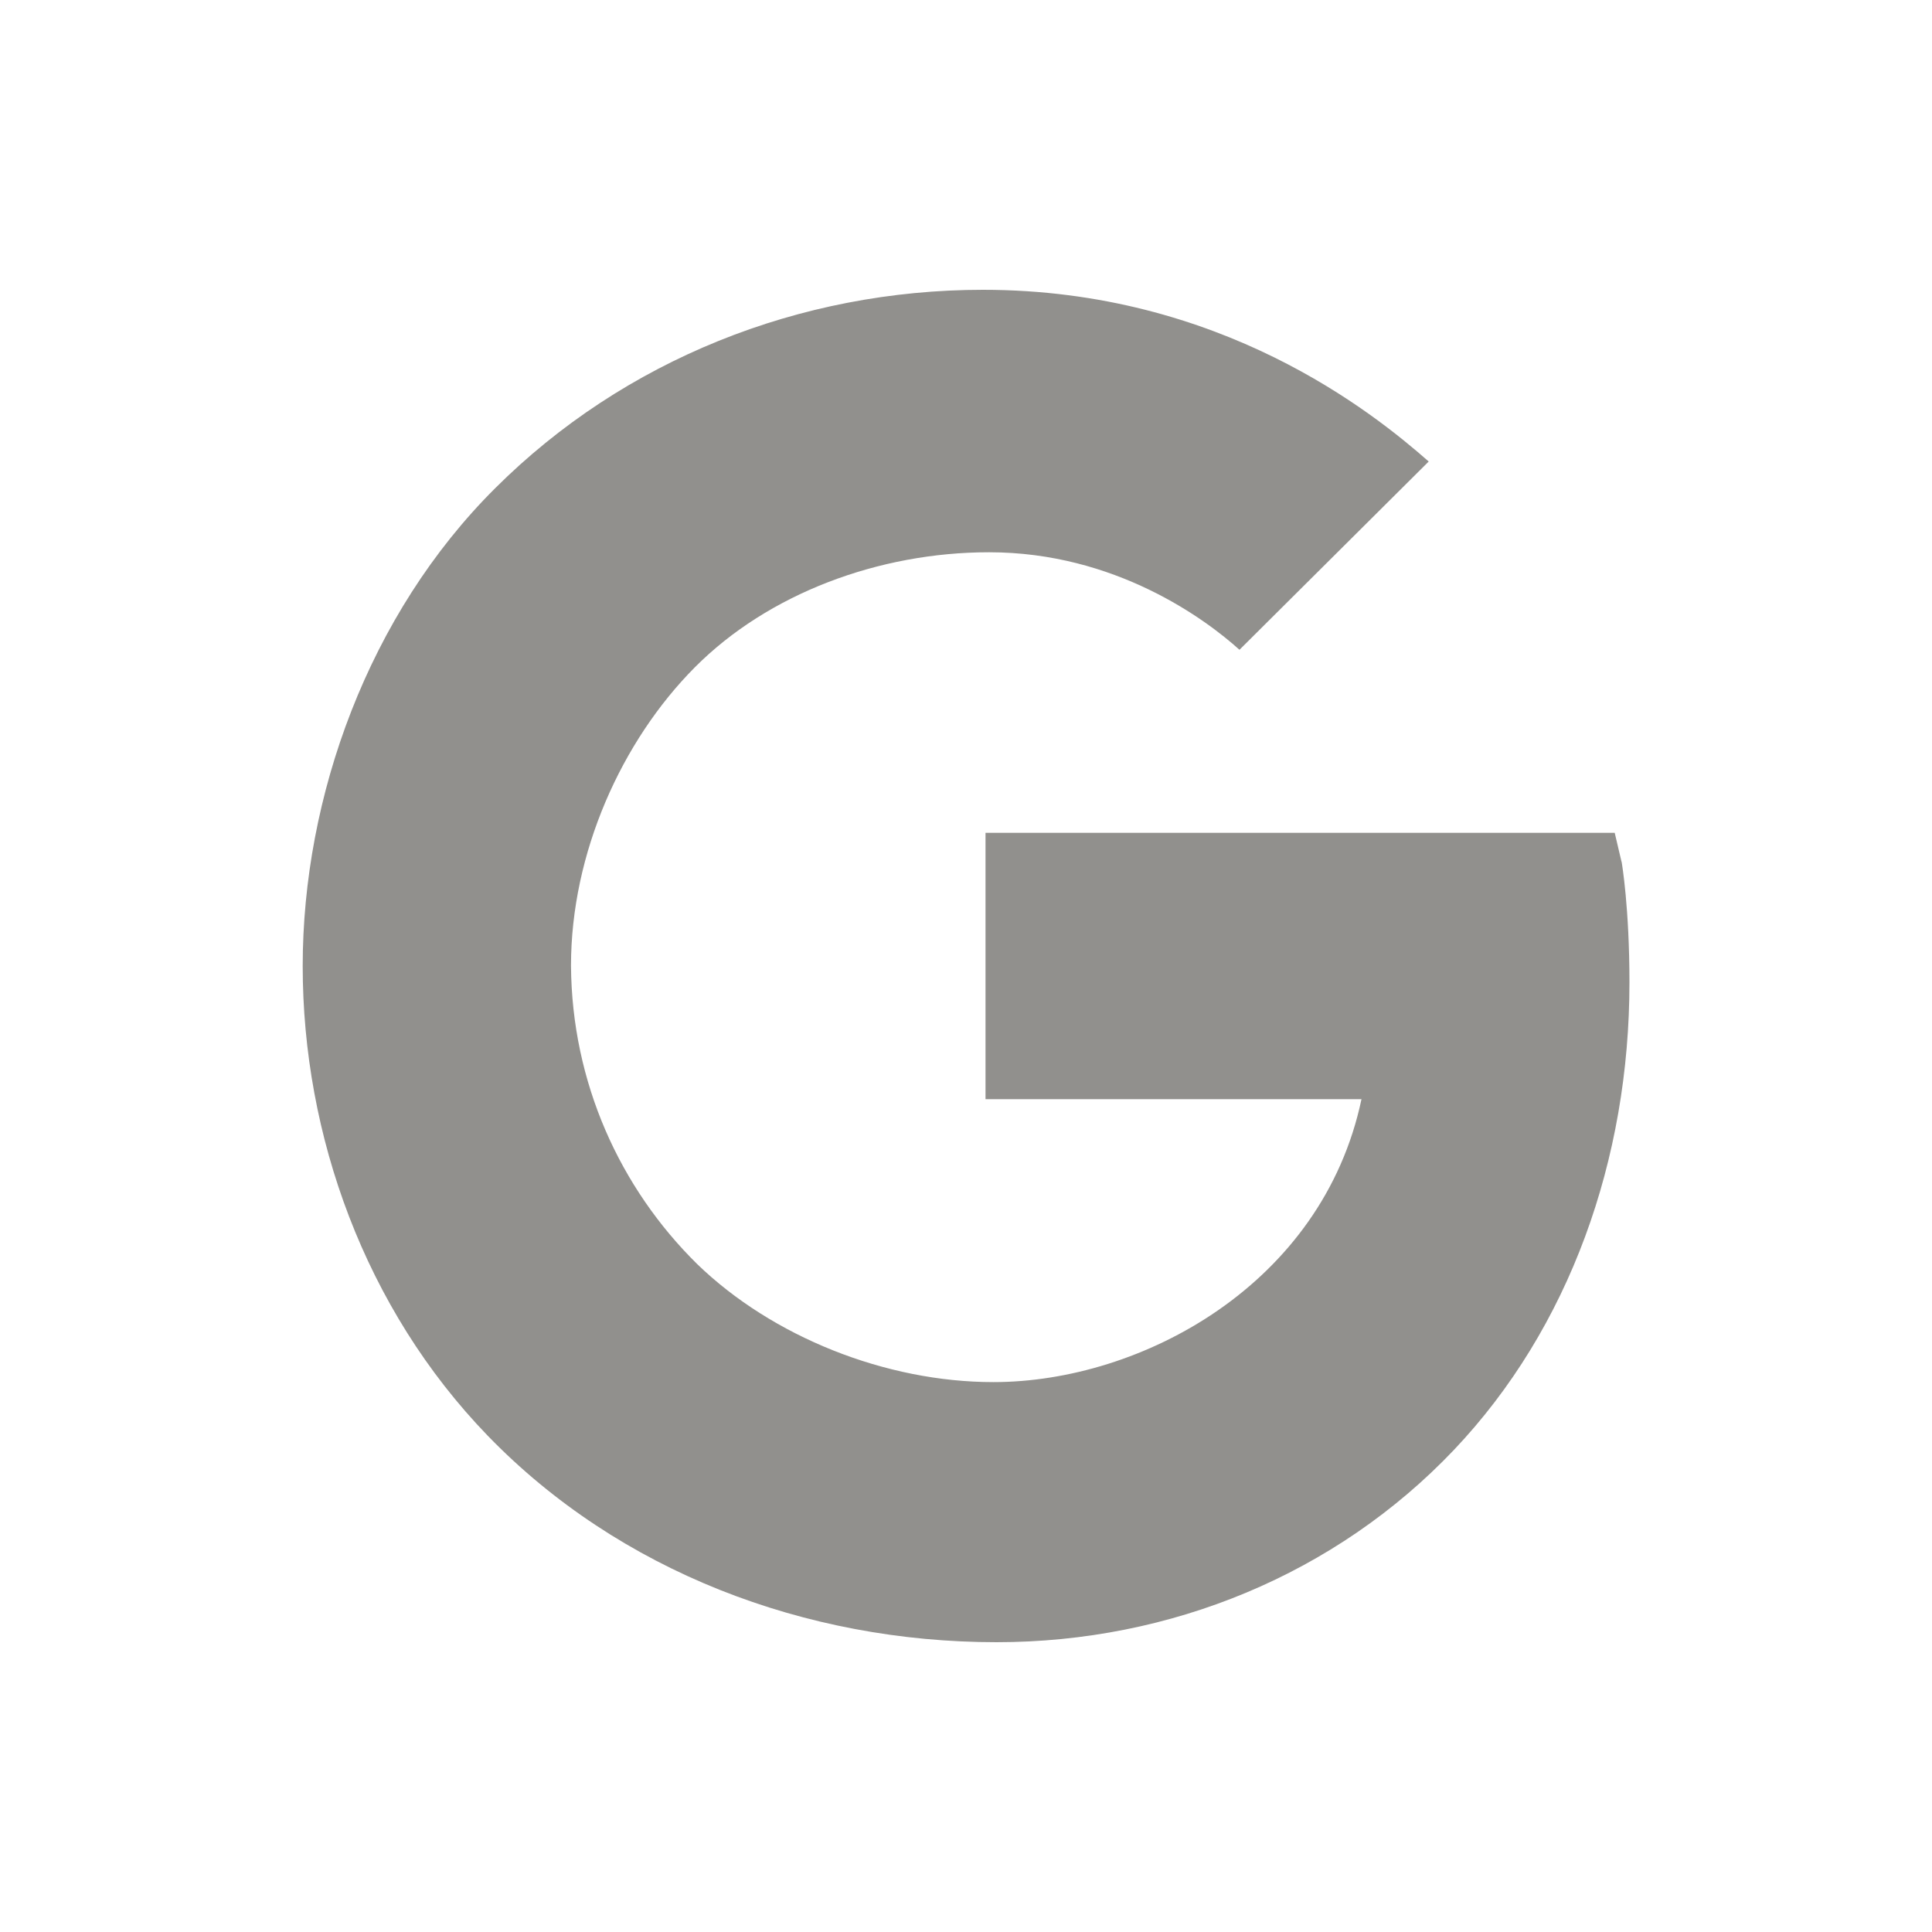 <!-- Generated by IcoMoon.io -->
<svg version="1.1" xmlns="http://www.w3.org/2000/svg" width="40" height="40" viewBox="0 0 40 40">
<title>io-logo-google</title>
<path fill="#91908d" d="M33.572 17.842l-0.141-0.599h-13.027v5.514h7.784c-0.808 3.837-4.558 5.858-7.621 5.858-2.229 0-4.578-0.938-6.133-2.444-1.6-1.576-2.596-3.76-2.612-6.177l-0-0.003c0-2.323 1.044-4.646 2.563-6.174s3.813-2.383 6.093-2.383c2.612 0 4.484 1.387 5.184 2.019l3.918-3.898c-1.149-1.010-4.307-3.555-9.228-3.555v0c-3.797 0-7.438 1.454-10.099 4.107-2.626 2.612-3.986 6.389-3.986 9.893s1.286 7.093 3.831 9.725c2.719 2.807 6.571 4.275 10.536 4.275 3.608 0 7.028-1.414 9.466-3.979 2.396-2.525 3.636-6.019 3.636-9.681 0-1.542-0.155-2.457-0.162-2.497z"></path>
</svg>
